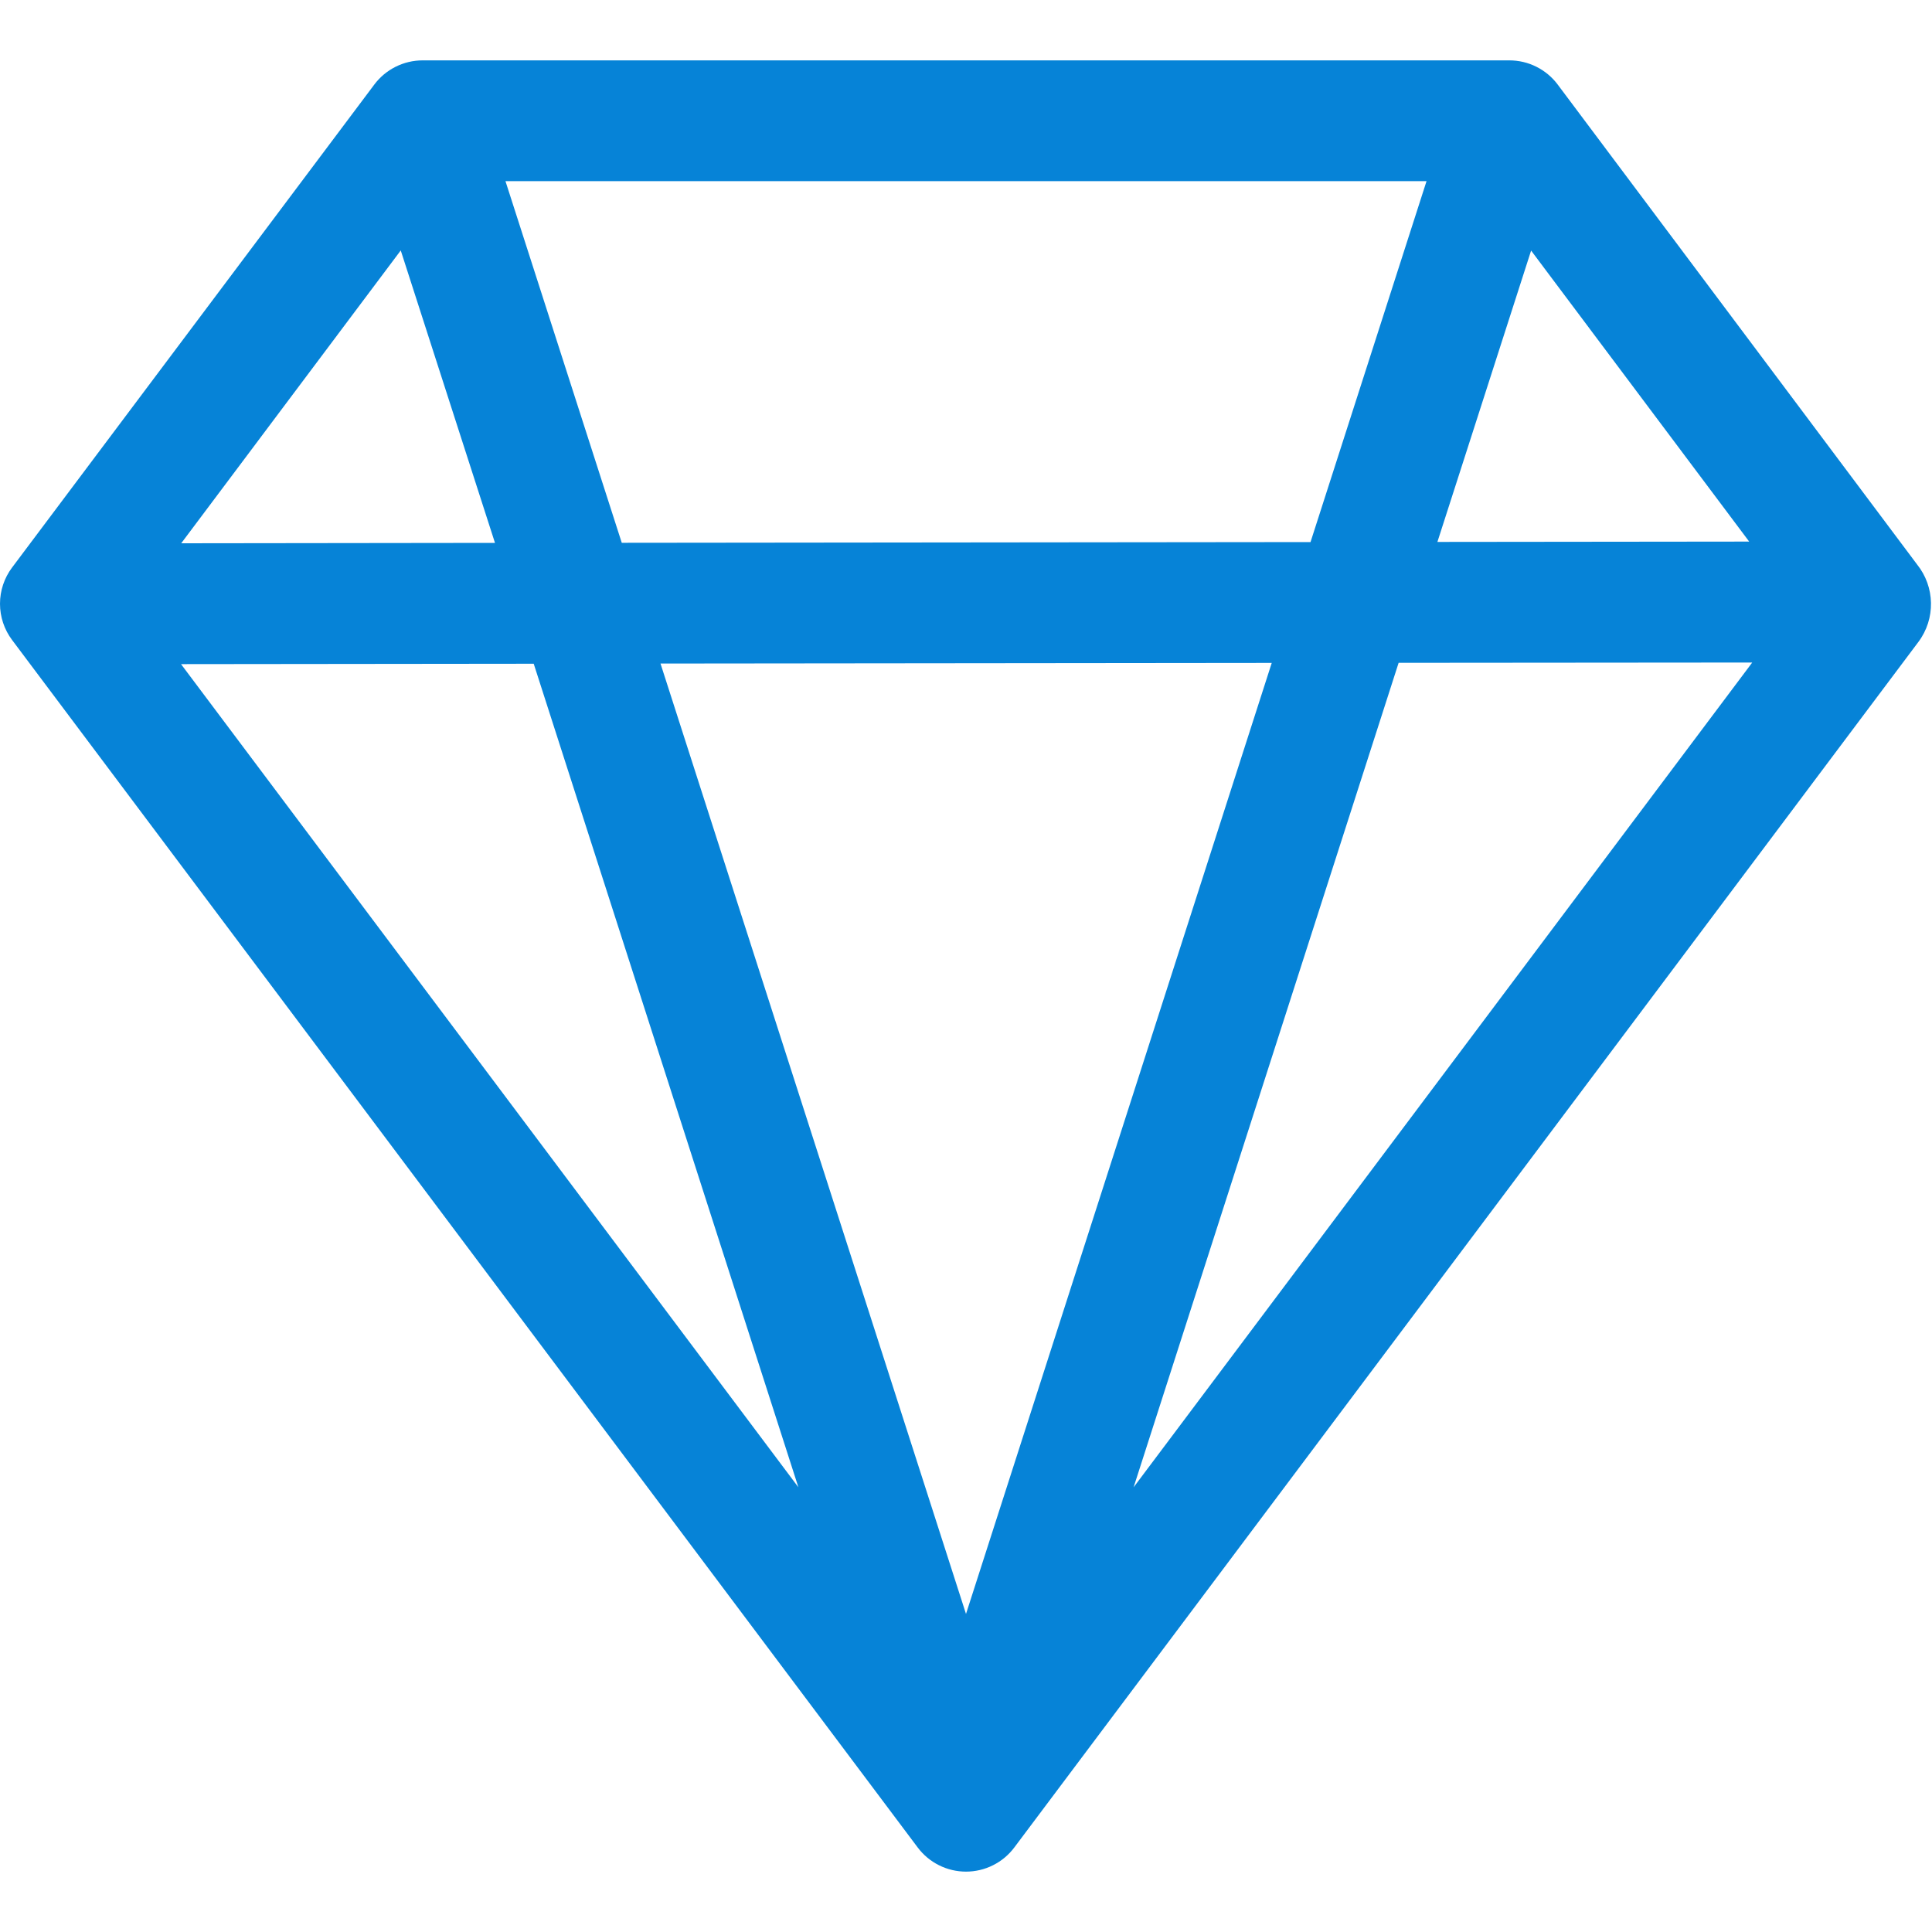 <svg width="40" height="40" viewBox="0 0 40 40" fill="none" xmlns="http://www.w3.org/2000/svg">
<path d="M7.75 1.75C7.866 1.595 8.017 1.469 8.191 1.382C8.365 1.295 8.556 1.25 8.75 1.25H31.25C31.444 1.25 31.636 1.295 31.809 1.382C31.983 1.469 32.134 1.595 32.25 1.75L39.69 11.685C40.062 12.148 40.08 12.81 39.715 13.295L21 38.25C20.884 38.405 20.733 38.531 20.559 38.618C20.386 38.705 20.194 38.75 20 38.75C19.806 38.75 19.615 38.705 19.441 38.618C19.267 38.531 19.116 38.405 19 38.25L0.25 13.25C0.088 13.034 0 12.771 0 12.5C0 12.229 0.088 11.966 0.25 11.75L7.75 1.75ZM36.215 11.213L31.7 5.188L29.76 11.22L36.215 11.213ZM27.133 11.223L29.535 3.75H10.465L12.873 11.238L27.133 11.223ZM13.675 13.738L20 33.415L26.33 13.725L13.675 13.738ZM10.248 11.24L8.297 5.185L3.752 11.248L10.248 11.24ZM3.748 13.75L16.53 30.793L11.05 13.742L3.75 13.75H3.748ZM23.47 30.793L36.278 13.717L28.957 13.723L23.47 30.793Z" fill="#0683D7"/>
</svg>
